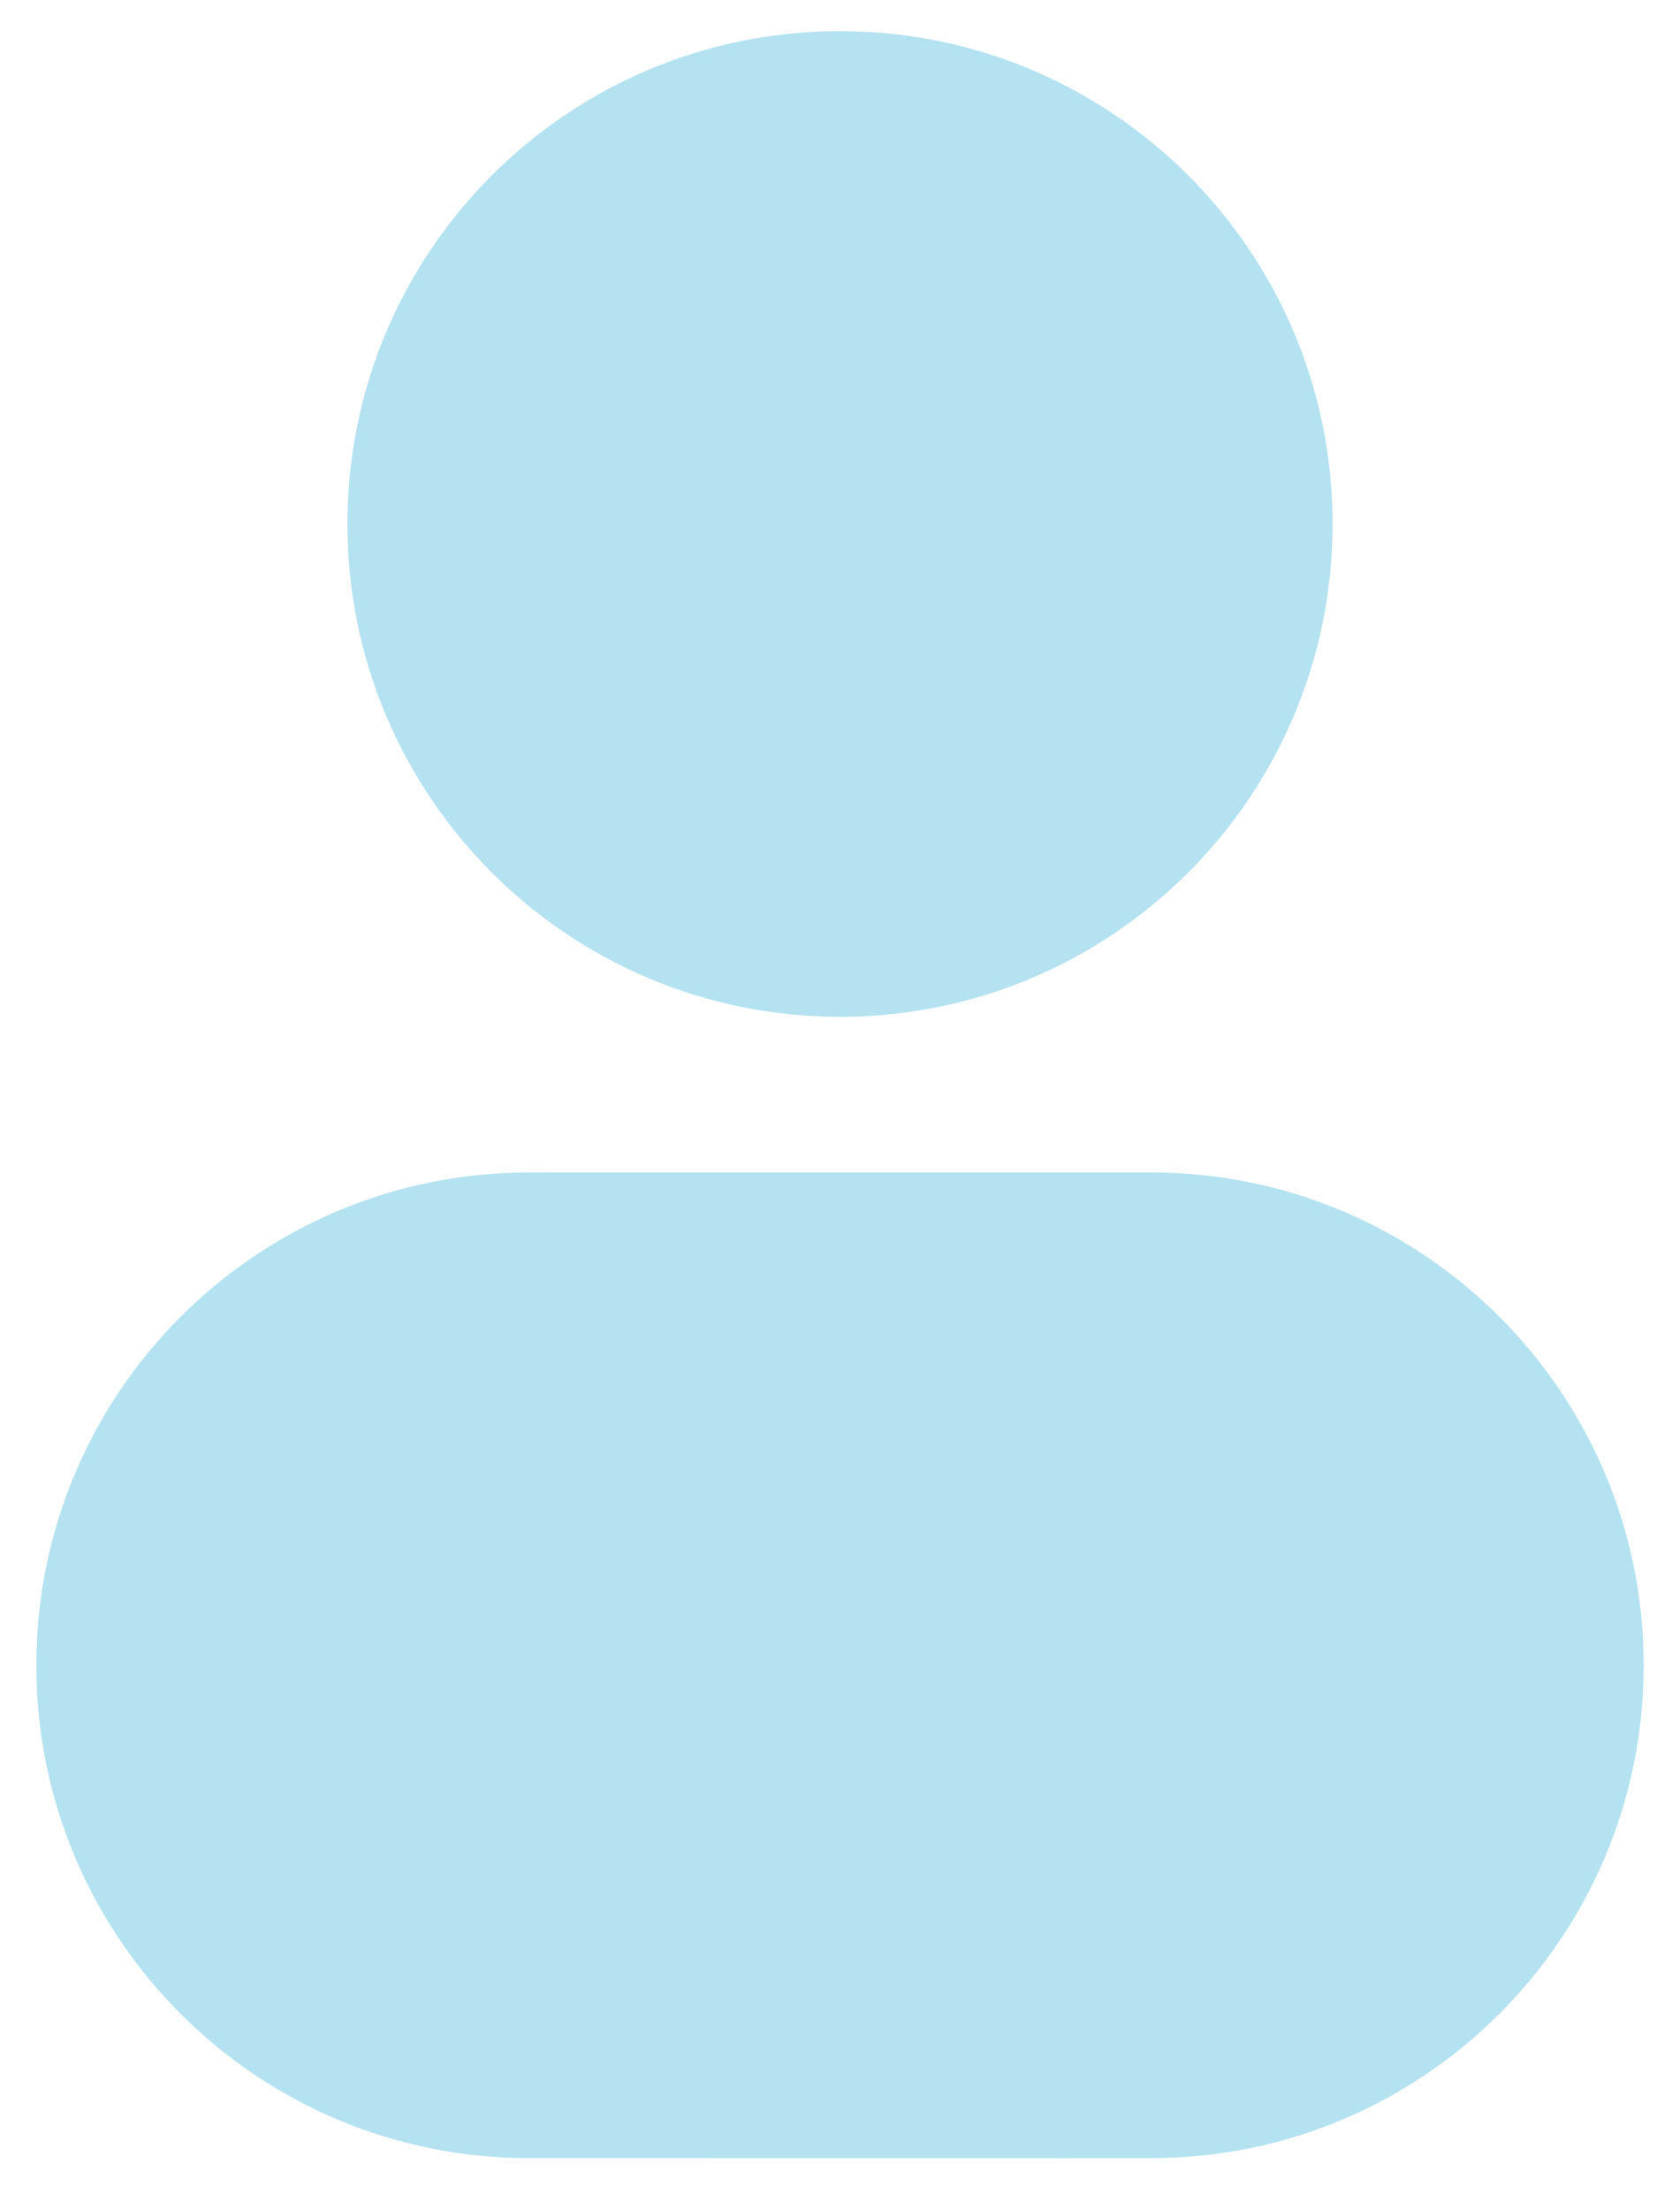 <svg width="54" height="71" viewBox="0 0 54 71" fill="none" xmlns="http://www.w3.org/2000/svg">
<g filter="url(#filter0_b_273_3585)">
<path d="M27 1C18.256 1 11.167 8.089 11.167 16.833C11.167 25.578 18.256 32.667 27 32.667C35.745 32.667 42.833 25.578 42.833 16.833C42.833 8.089 35.745 1 27 1Z" fill="#29ACD6" fill-opacity="0.35"/>
<path d="M17 37.667C8.255 37.667 1.167 44.755 1.167 53.5C1.167 62.245 8.255 69.333 17 69.333H37C45.745 69.333 52.833 62.245 52.833 53.5C52.833 44.755 45.745 37.667 37 37.667H17Z" fill="#29ACD6" fill-opacity="0.35"/>
<path d="M27 0.5C17.979 0.5 10.667 7.813 10.667 16.833C10.667 25.854 17.979 33.167 27 33.167C36.021 33.167 43.333 25.854 43.333 16.833C43.333 7.813 36.021 0.5 27 0.5ZM17 37.167C7.979 37.167 0.667 44.479 0.667 53.5C0.667 62.521 7.979 69.833 17 69.833H37C46.021 69.833 53.333 62.521 53.333 53.5C53.333 44.479 46.021 37.167 37 37.167H17Z" stroke="url(#paint0_linear_273_3585)" stroke-linecap="round"/>
</g>
<defs>
<filter id="filter0_b_273_3585" x="-23.833" y="-24" width="101.667" height="118.333" filterUnits="userSpaceOnUse" color-interpolation-filters="sRGB">
<feFlood flood-opacity="0" result="BackgroundImageFix"/>
<feGaussianBlur in="BackgroundImageFix" stdDeviation="12"/>
<feComposite in2="SourceAlpha" operator="in" result="effect1_backgroundBlur_273_3585"/>
<feBlend mode="normal" in="SourceGraphic" in2="effect1_backgroundBlur_273_3585" result="shape"/>
</filter>
<linearGradient id="paint0_linear_273_3585" x1="1.167" y1="1" x2="66.929" y2="50.672" gradientUnits="userSpaceOnUse">
<stop stop-color="white" stop-opacity="0.25"/>
<stop offset="1" stop-color="white" stop-opacity="0"/>
</linearGradient>
</defs>
</svg>

